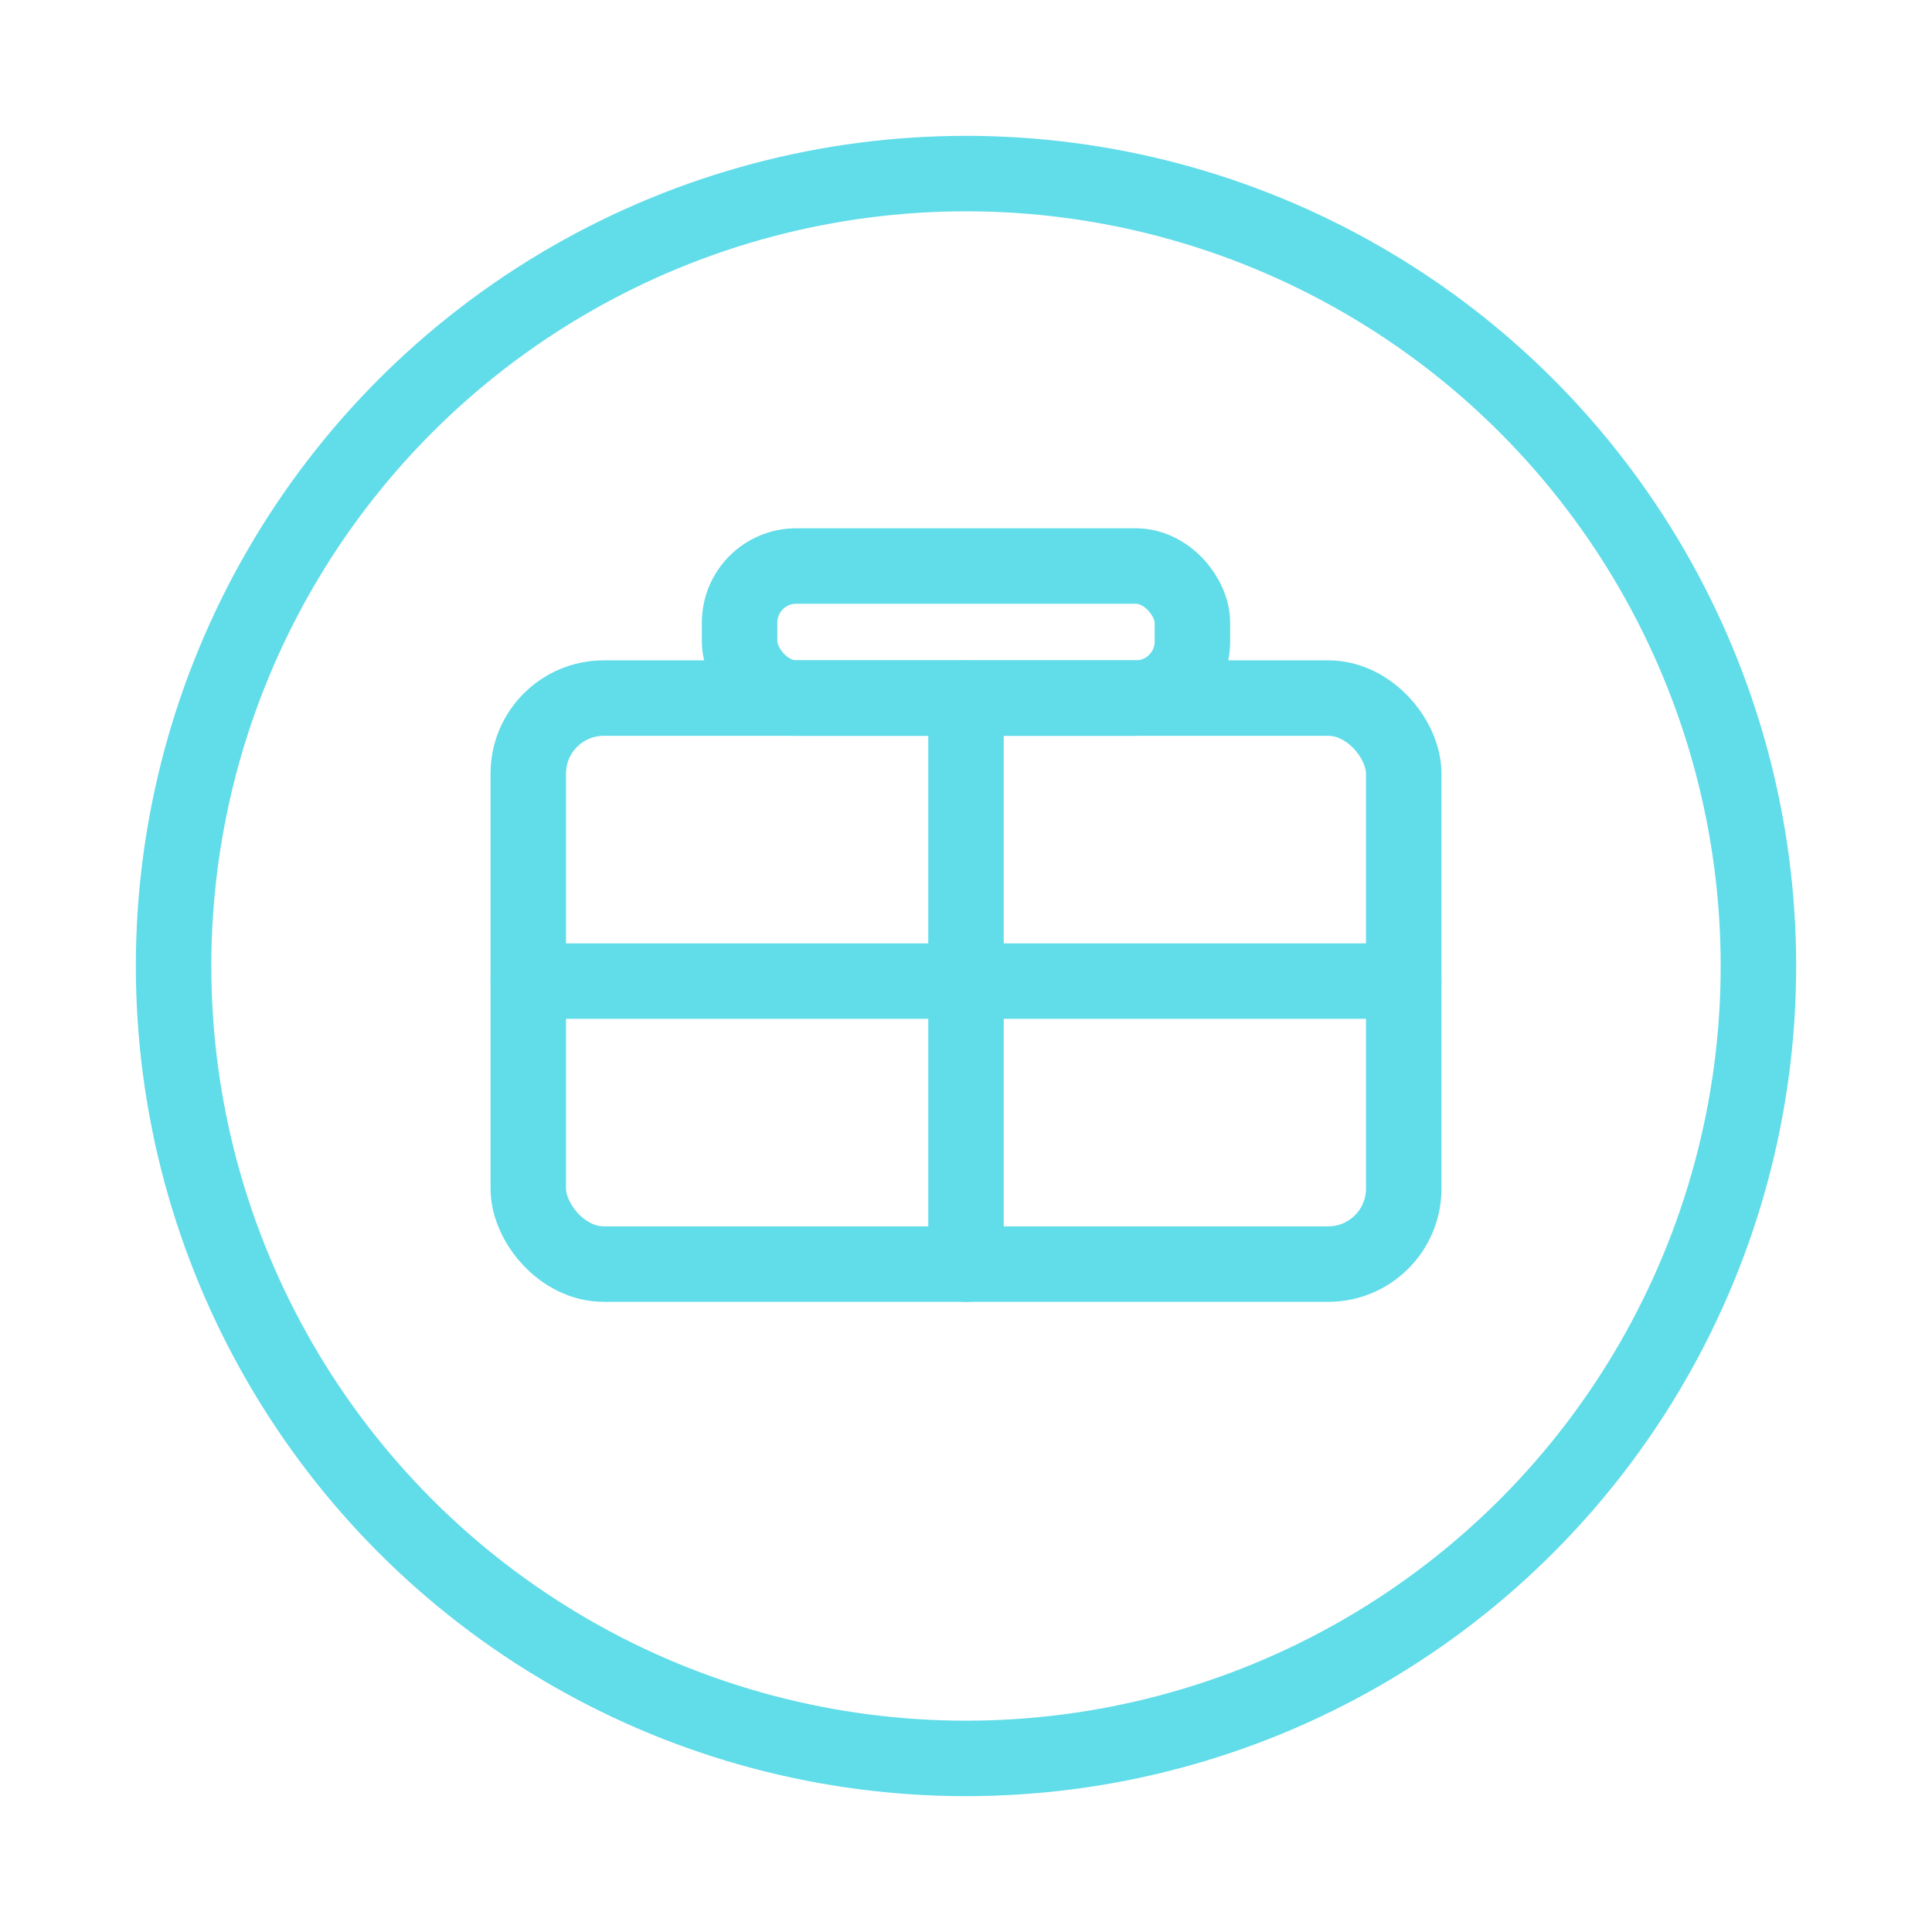 <svg xmlns="http://www.w3.org/2000/svg" viewBox="0 0 1024 1024" role="img" aria-label="Workspace">
  <style>
    :root { --teal:#61dce9; }
  </style>
  <defs>
    <filter id="glow" x="-50%" y="-50%" width="200%" height="200%">
      <feGaussianBlur in="SourceGraphic" stdDeviation="20" result="b1"/>
      <feMerge>
        <feMergeNode in="b1"/>
        <feMergeNode in="SourceGraphic"/>
      </feMerge>
    </filter>
  </defs>

  <g fill="none" stroke="#61dce9" stroke-width="40" stroke-linecap="round" stroke-linejoin="round" filter="url(#glow)">
    <!-- Aro exterior -->
    <circle cx="512" cy="512" r="420"/>

    <!-- Asa del maletín (handle) -->
    <rect x="392" y="300" width="240" height="70" rx="30"/>

    <!-- Cuerpo del maletín -->
    <rect x="280" y="370" width="464" height="300" rx="40"/>

    <!-- División central (simboliza varios proyectos) -->
    <line x1="512" y1="370" x2="512" y2="670"/>

    <!-- División horizontal -->
    <line x1="280" y1="520" x2="744" y2="520"/>
  </g>
</svg>
